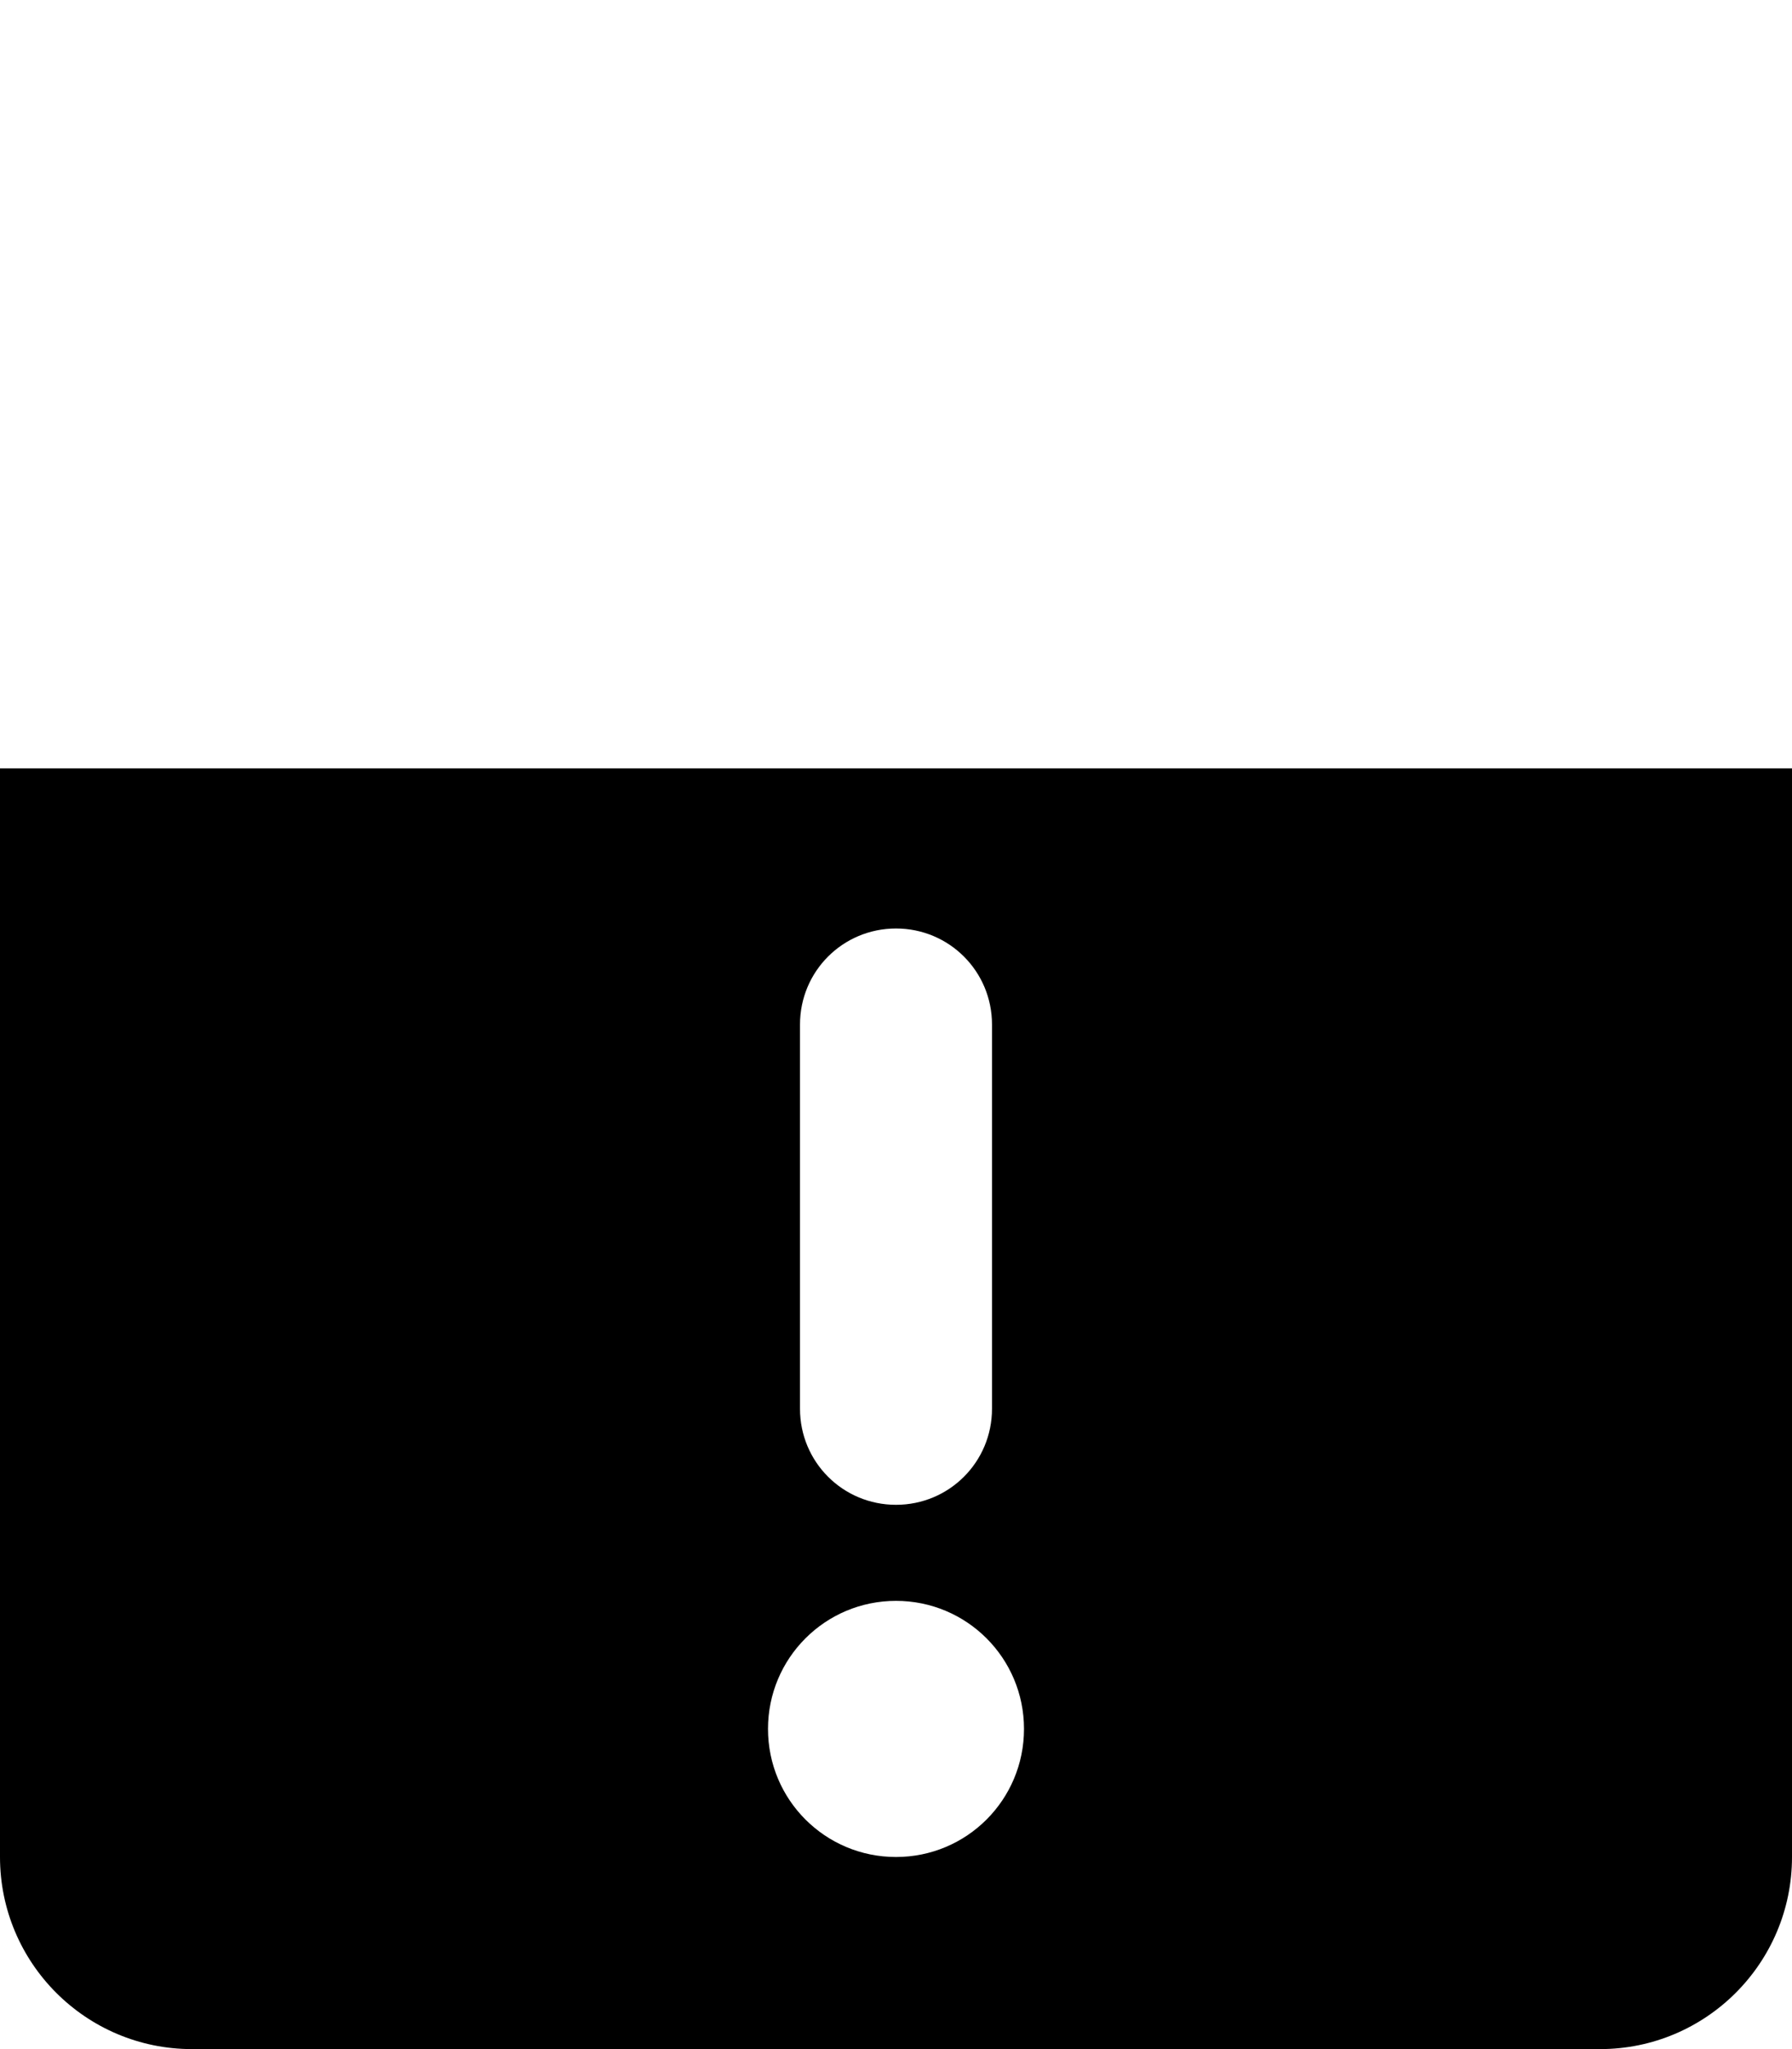 <svg xmlns="http://www.w3.org/2000/svg" viewBox="0 0 448 512"><!--! Font Awesome Pro 6.2.0 by @fontawesome - https://fontawesome.com License - https://fontawesome.com/license (Commercial License) Copyright 2022 Fonticons, Inc. --><path d="M0 192H448V464C448 490.5 426.5 512 400 512H48C21.49 512 0 490.5 0 464V192zM224 400C206.3 400 192 414.3 192 432C192 449.7 206.3 464 224 464C241.7 464 256 449.7 256 432C256 414.3 241.7 400 224 400zM248 256C248 242.7 237.3 232 224 232C210.7 232 200 242.7 200 256V352C200 365.3 210.7 376 224 376C237.3 376 248 365.3 248 352V256z" class="fa-secondary"/></svg>